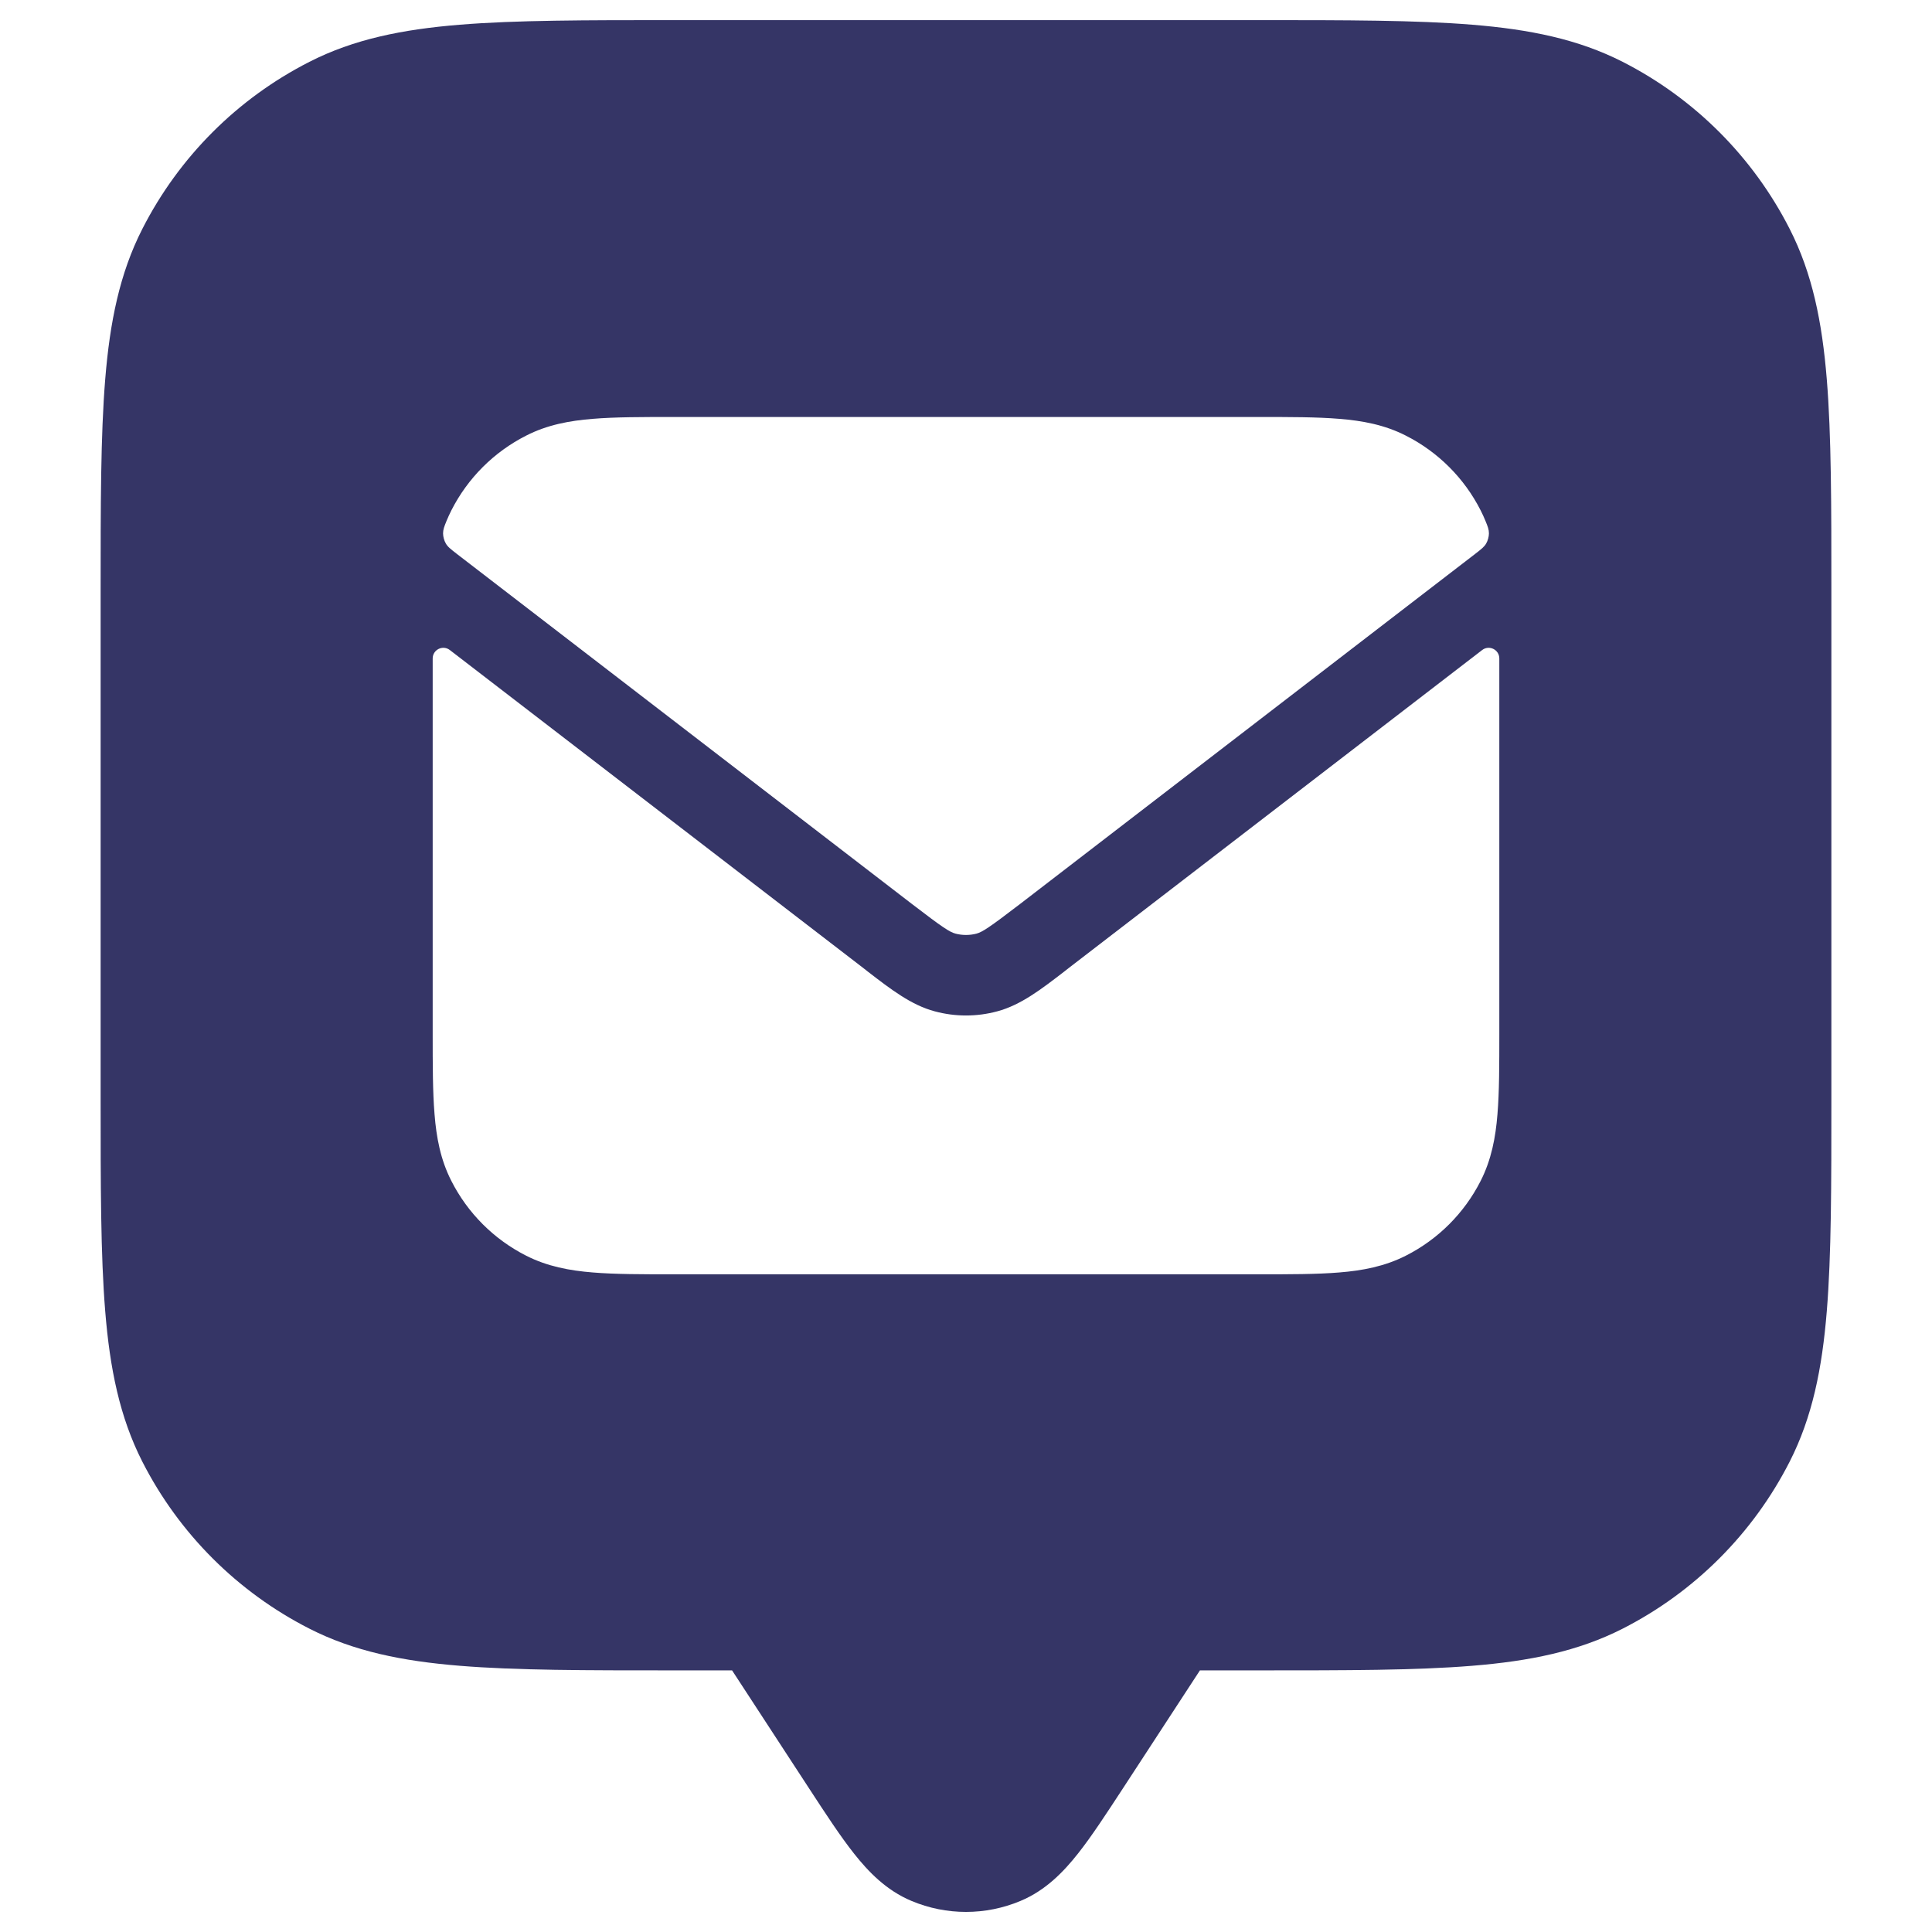 <svg width="24" height="24" viewBox="0 0 24 24" fill="none" xmlns="http://www.w3.org/2000/svg">
<path fill-rule="evenodd" clip-rule="evenodd" d="M8.367 0.25H15.633C16.725 0.25 17.591 0.25 18.288 0.307C19.002 0.365 19.605 0.487 20.157 0.768C21.05 1.223 21.777 1.95 22.232 2.844C22.513 3.395 22.635 3.998 22.693 4.712C22.75 5.409 22.75 6.275 22.75 7.367V13.633C22.75 14.725 22.75 15.591 22.693 16.288C22.635 17.002 22.513 17.605 22.232 18.157C21.777 19.05 21.05 19.777 20.157 20.232C19.605 20.513 19.002 20.635 18.288 20.693C17.591 20.75 16.725 20.75 15.633 20.75L14.906 20.75L13.95 22.215C13.742 22.533 13.559 22.814 13.39 23.027C13.216 23.247 12.993 23.482 12.677 23.614C12.244 23.796 11.756 23.796 11.323 23.614C11.007 23.482 10.784 23.247 10.61 23.027C10.441 22.814 10.258 22.534 10.05 22.215L9.094 20.75L8.367 20.75C7.275 20.75 6.409 20.75 5.712 20.693C4.998 20.635 4.395 20.513 3.844 20.232C2.95 19.777 2.223 19.05 1.768 18.157C1.487 17.605 1.365 17.002 1.307 16.288C1.25 15.591 1.25 14.725 1.25 13.633V7.367C1.25 6.275 1.25 5.409 1.307 4.712C1.365 3.998 1.487 3.395 1.768 2.844C2.223 1.95 2.95 1.223 3.844 0.768C4.395 0.487 4.998 0.365 5.712 0.307C6.409 0.25 7.275 0.25 8.367 0.25ZM15.625 5.18H8.375C7.976 5.18 7.64 5.18 7.364 5.203C7.075 5.226 6.798 5.277 6.535 5.412C6.135 5.615 5.81 5.94 5.607 6.34C5.585 6.384 5.565 6.427 5.547 6.471C5.518 6.542 5.504 6.578 5.504 6.627C5.504 6.666 5.518 6.718 5.538 6.751C5.562 6.794 5.6 6.822 5.674 6.88L11.329 11.23C11.715 11.526 11.797 11.578 11.87 11.598C11.955 11.62 12.045 11.62 12.13 11.598C12.202 11.578 12.285 11.526 12.671 11.23L18.326 6.88C18.4 6.822 18.438 6.794 18.462 6.751C18.482 6.717 18.496 6.666 18.496 6.627C18.496 6.577 18.482 6.542 18.453 6.471C18.435 6.427 18.415 6.383 18.393 6.34C18.19 5.94 17.865 5.615 17.465 5.412C17.201 5.277 16.925 5.226 16.636 5.203C16.36 5.18 16.024 5.18 15.625 5.18ZM5.375 8.18C5.375 8.07 5.501 8.008 5.588 8.075L10.72 12.022L10.781 12.07C11.068 12.291 11.319 12.485 11.611 12.563C11.866 12.632 12.134 12.632 12.389 12.563C12.68 12.485 12.932 12.291 13.219 12.07L13.28 12.022L18.412 8.075C18.499 8.008 18.625 8.07 18.625 8.18V12.83C18.625 13.229 18.625 13.565 18.602 13.841C18.579 14.13 18.527 14.406 18.393 14.67C18.19 15.07 17.865 15.395 17.465 15.598C17.201 15.732 16.925 15.784 16.636 15.807C16.36 15.83 16.024 15.83 15.625 15.83H8.375C7.976 15.83 7.64 15.83 7.364 15.807C7.075 15.784 6.798 15.732 6.535 15.598C6.135 15.395 5.81 15.07 5.607 14.67C5.472 14.406 5.421 14.13 5.398 13.841C5.375 13.565 5.375 13.229 5.375 12.83V8.18Z" fill="#353566"/>
</svg>
